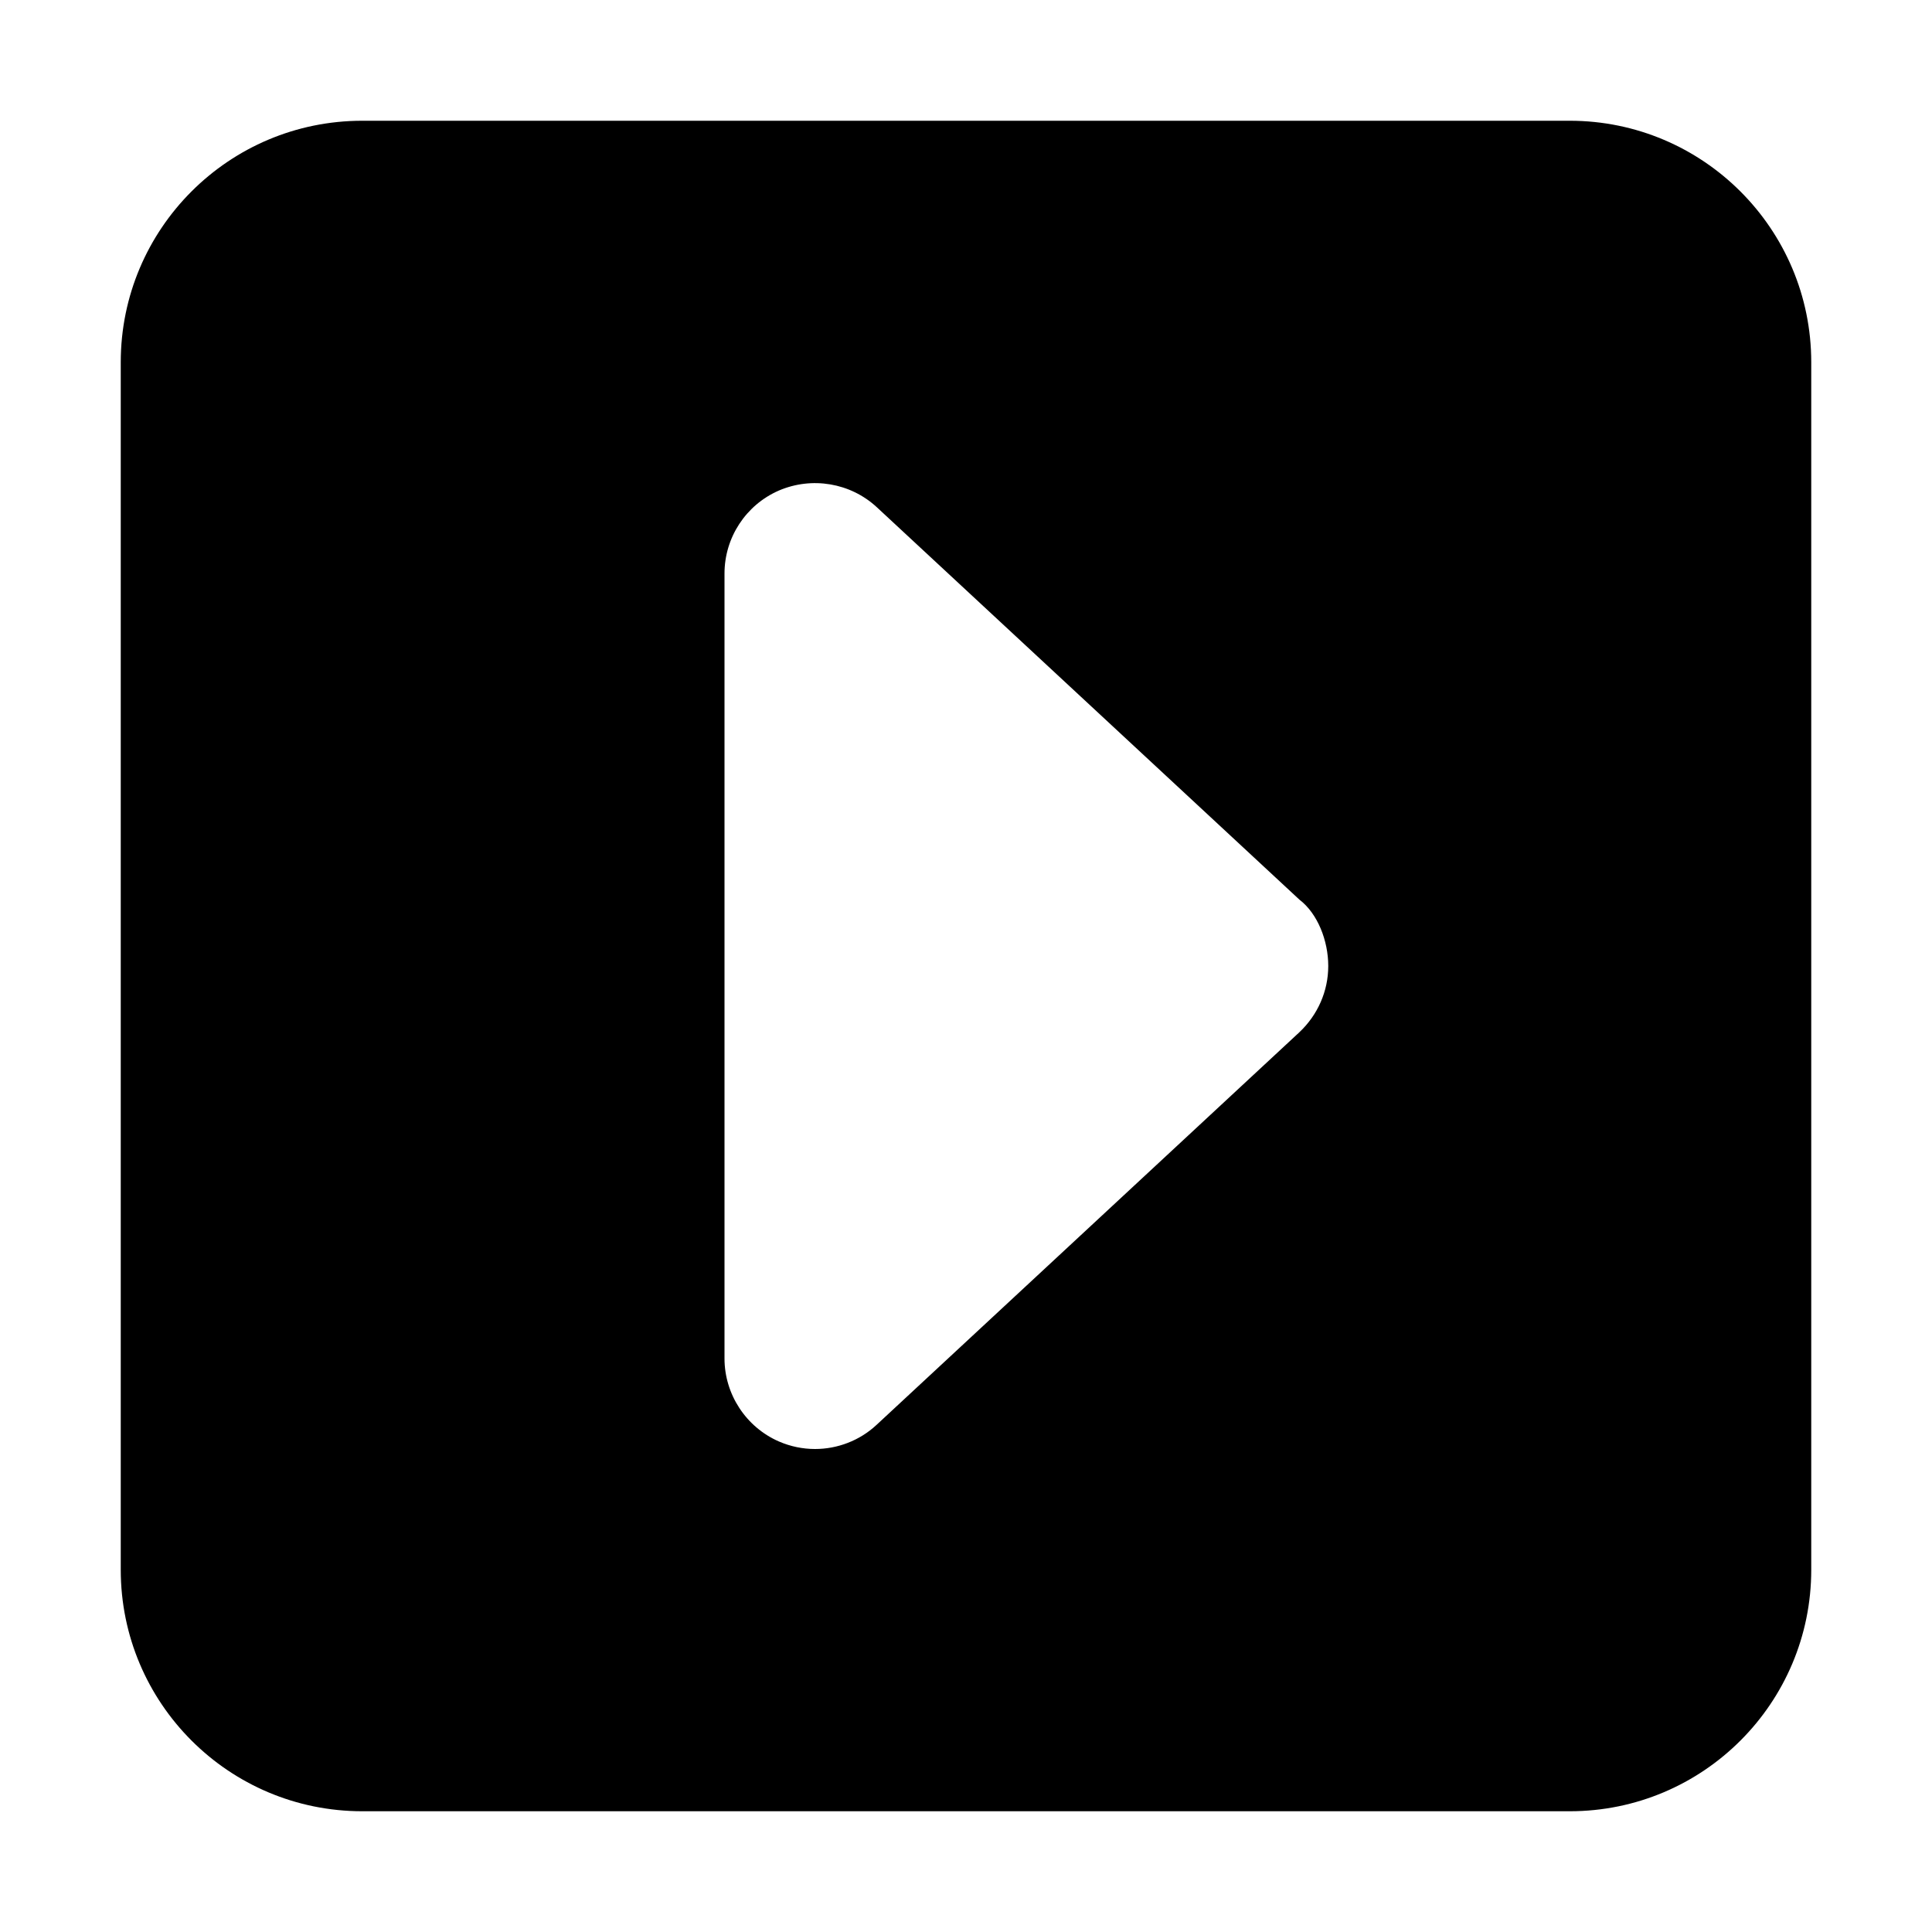 <svg xmlns="http://www.w3.org/2000/svg" viewBox="0 0 448 512" height="1em" width="1em">
  <path d="M384 32H64C28.65 32 0 60.65 0 96v320c0 35.34 28.65 64 64 64h320c35.35 0 64-28.66 64-64V96C448 60.65 419.3 32 384 32zM312.3 273.6l-112 104C195.8 381.8 189.9 384 184 384c-3.25 0-6.5-.656-9.594-2C165.7 378.2 160 369.5 160 360v-208c0-9.531 5.656-18.19 14.41-22c8.75-3.75 18.94-2.062 25.94 4.406l112 104C317.2 242.1 320 249.3 320 256S317.2 269 312.3 273.6z"/>
</svg>
